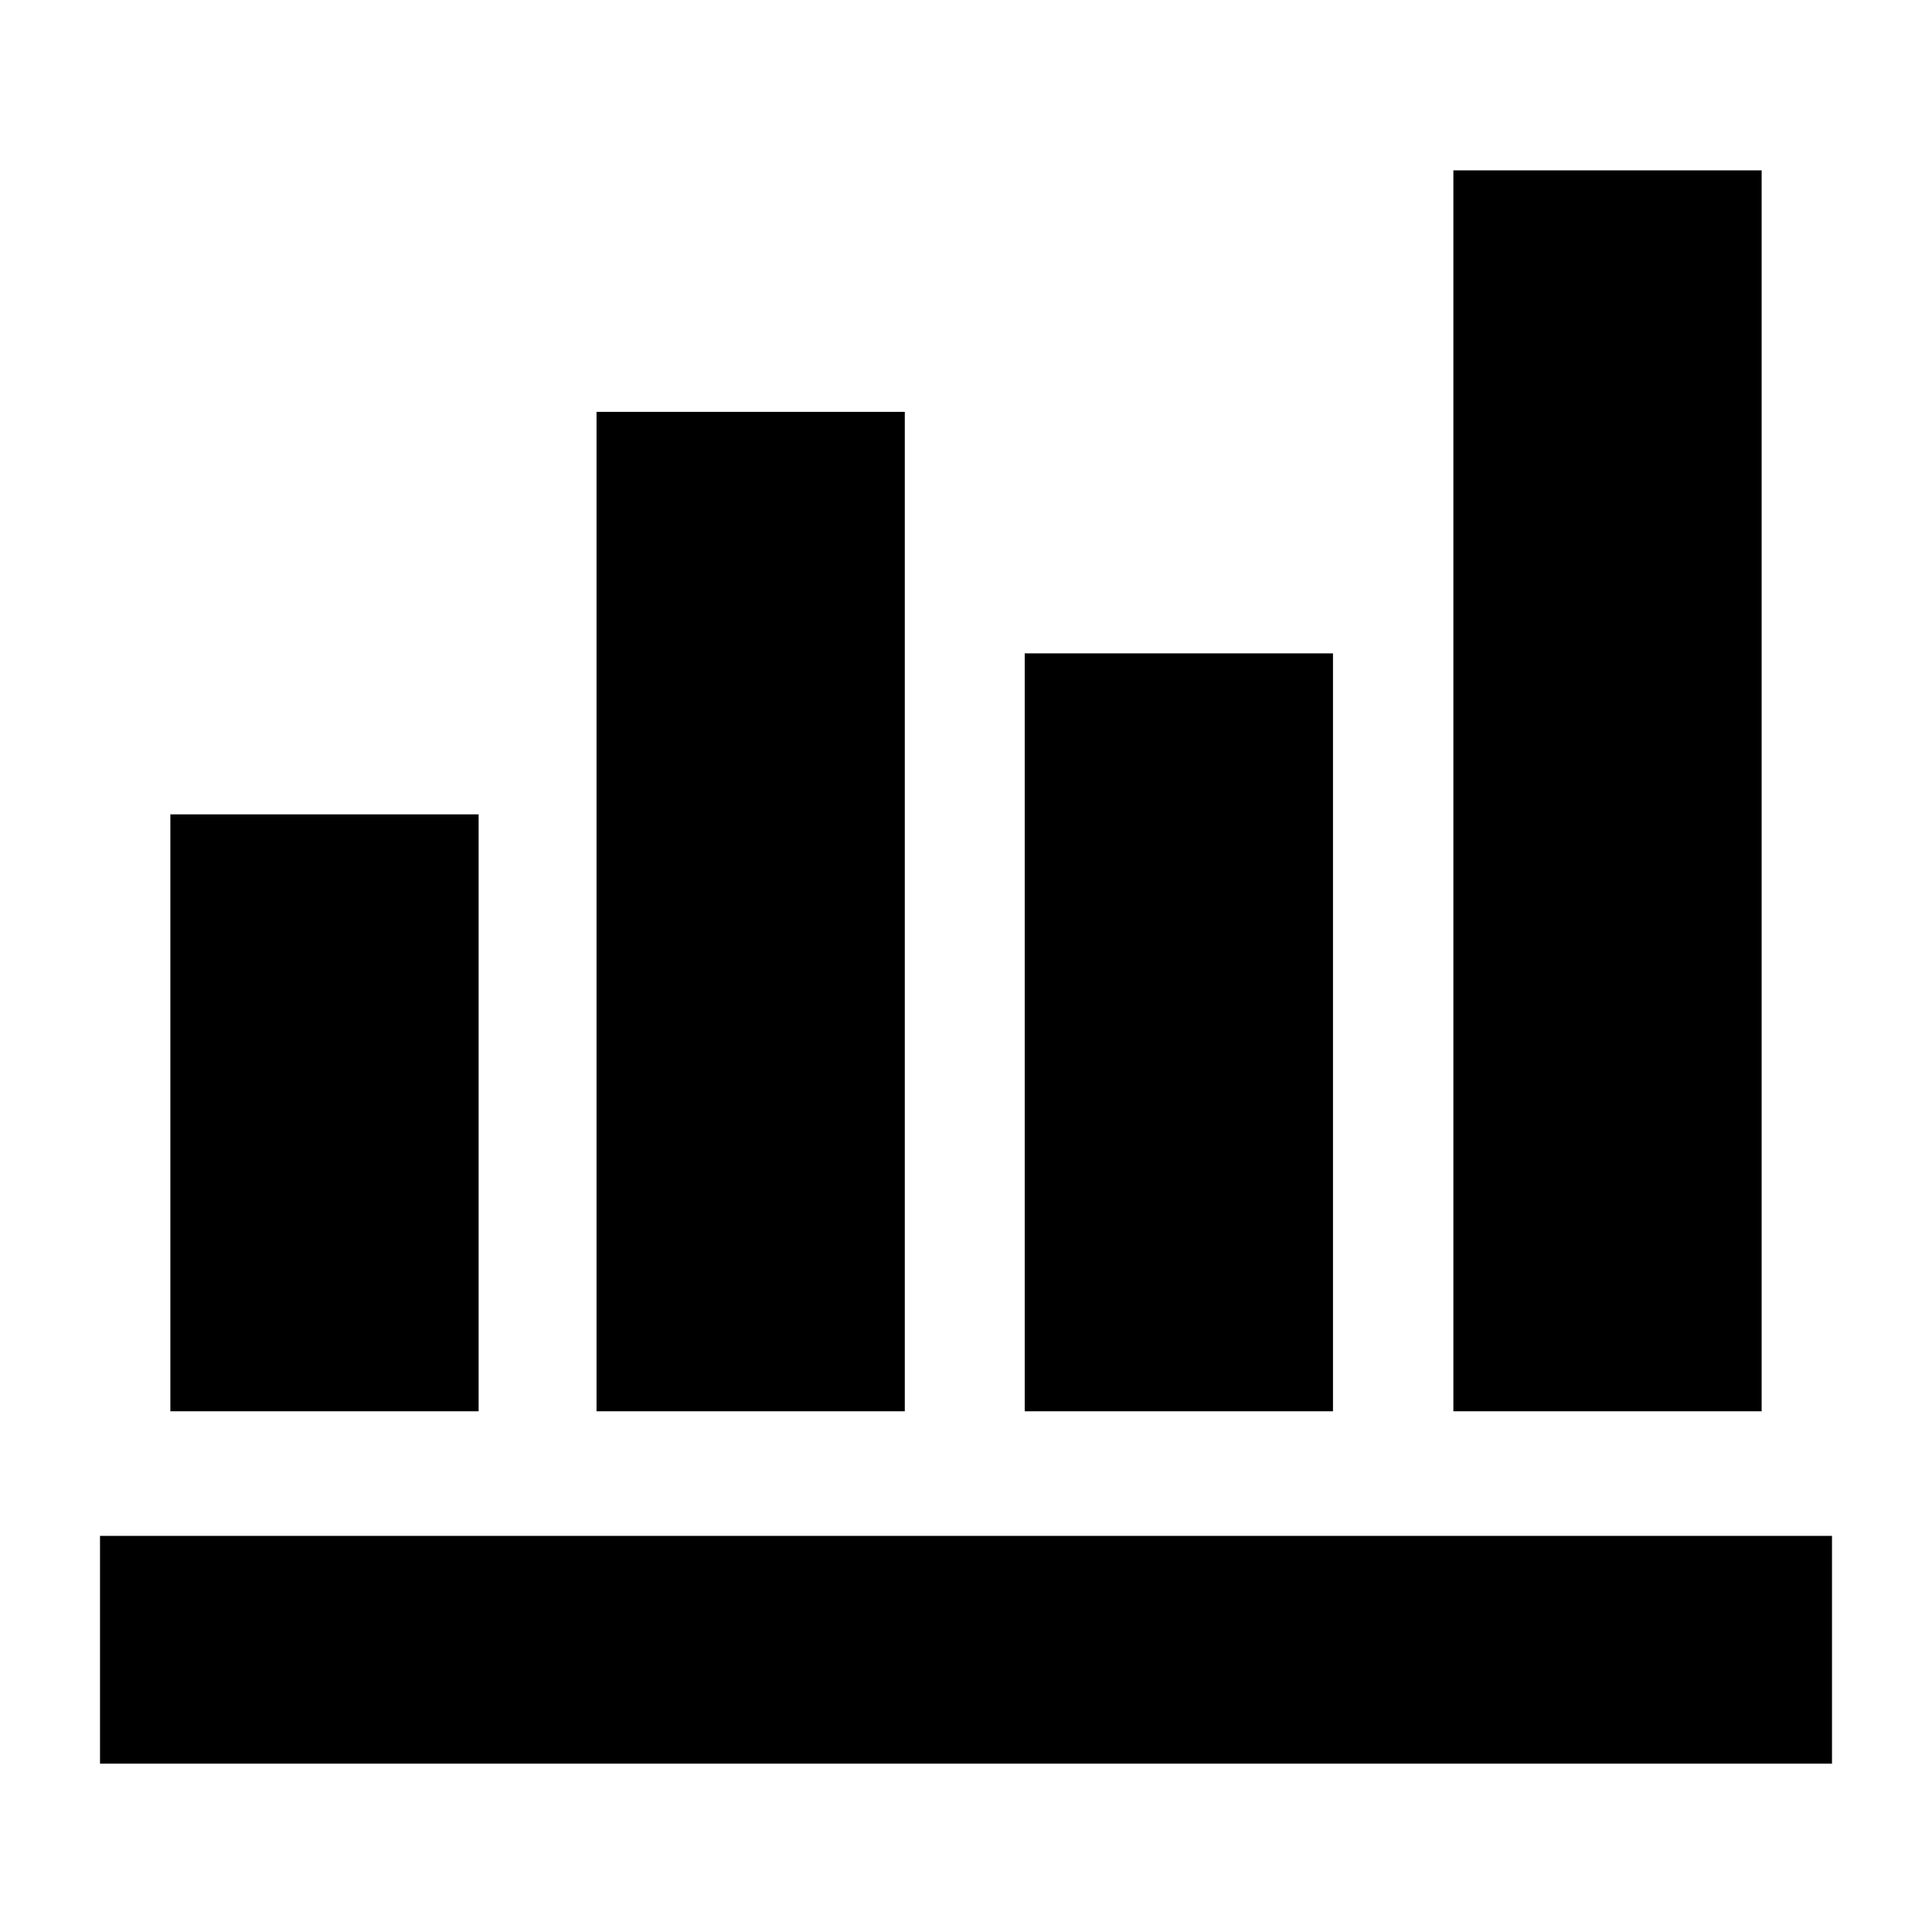 <svg xmlns="http://www.w3.org/2000/svg" height="24" viewBox="0 -960 960 960" width="24"><path d="M49.696-83.652v-113.174h860.608v113.174H49.696ZM84.652-258.74v-296.609h153.174v296.609H84.652Zm211.761 0v-496.609h153.174v496.609H296.413Zm212.761 0v-376.609h153.174v376.609H509.174Zm213 0v-616.609h153.174v616.609H722.174Z"/></svg>
